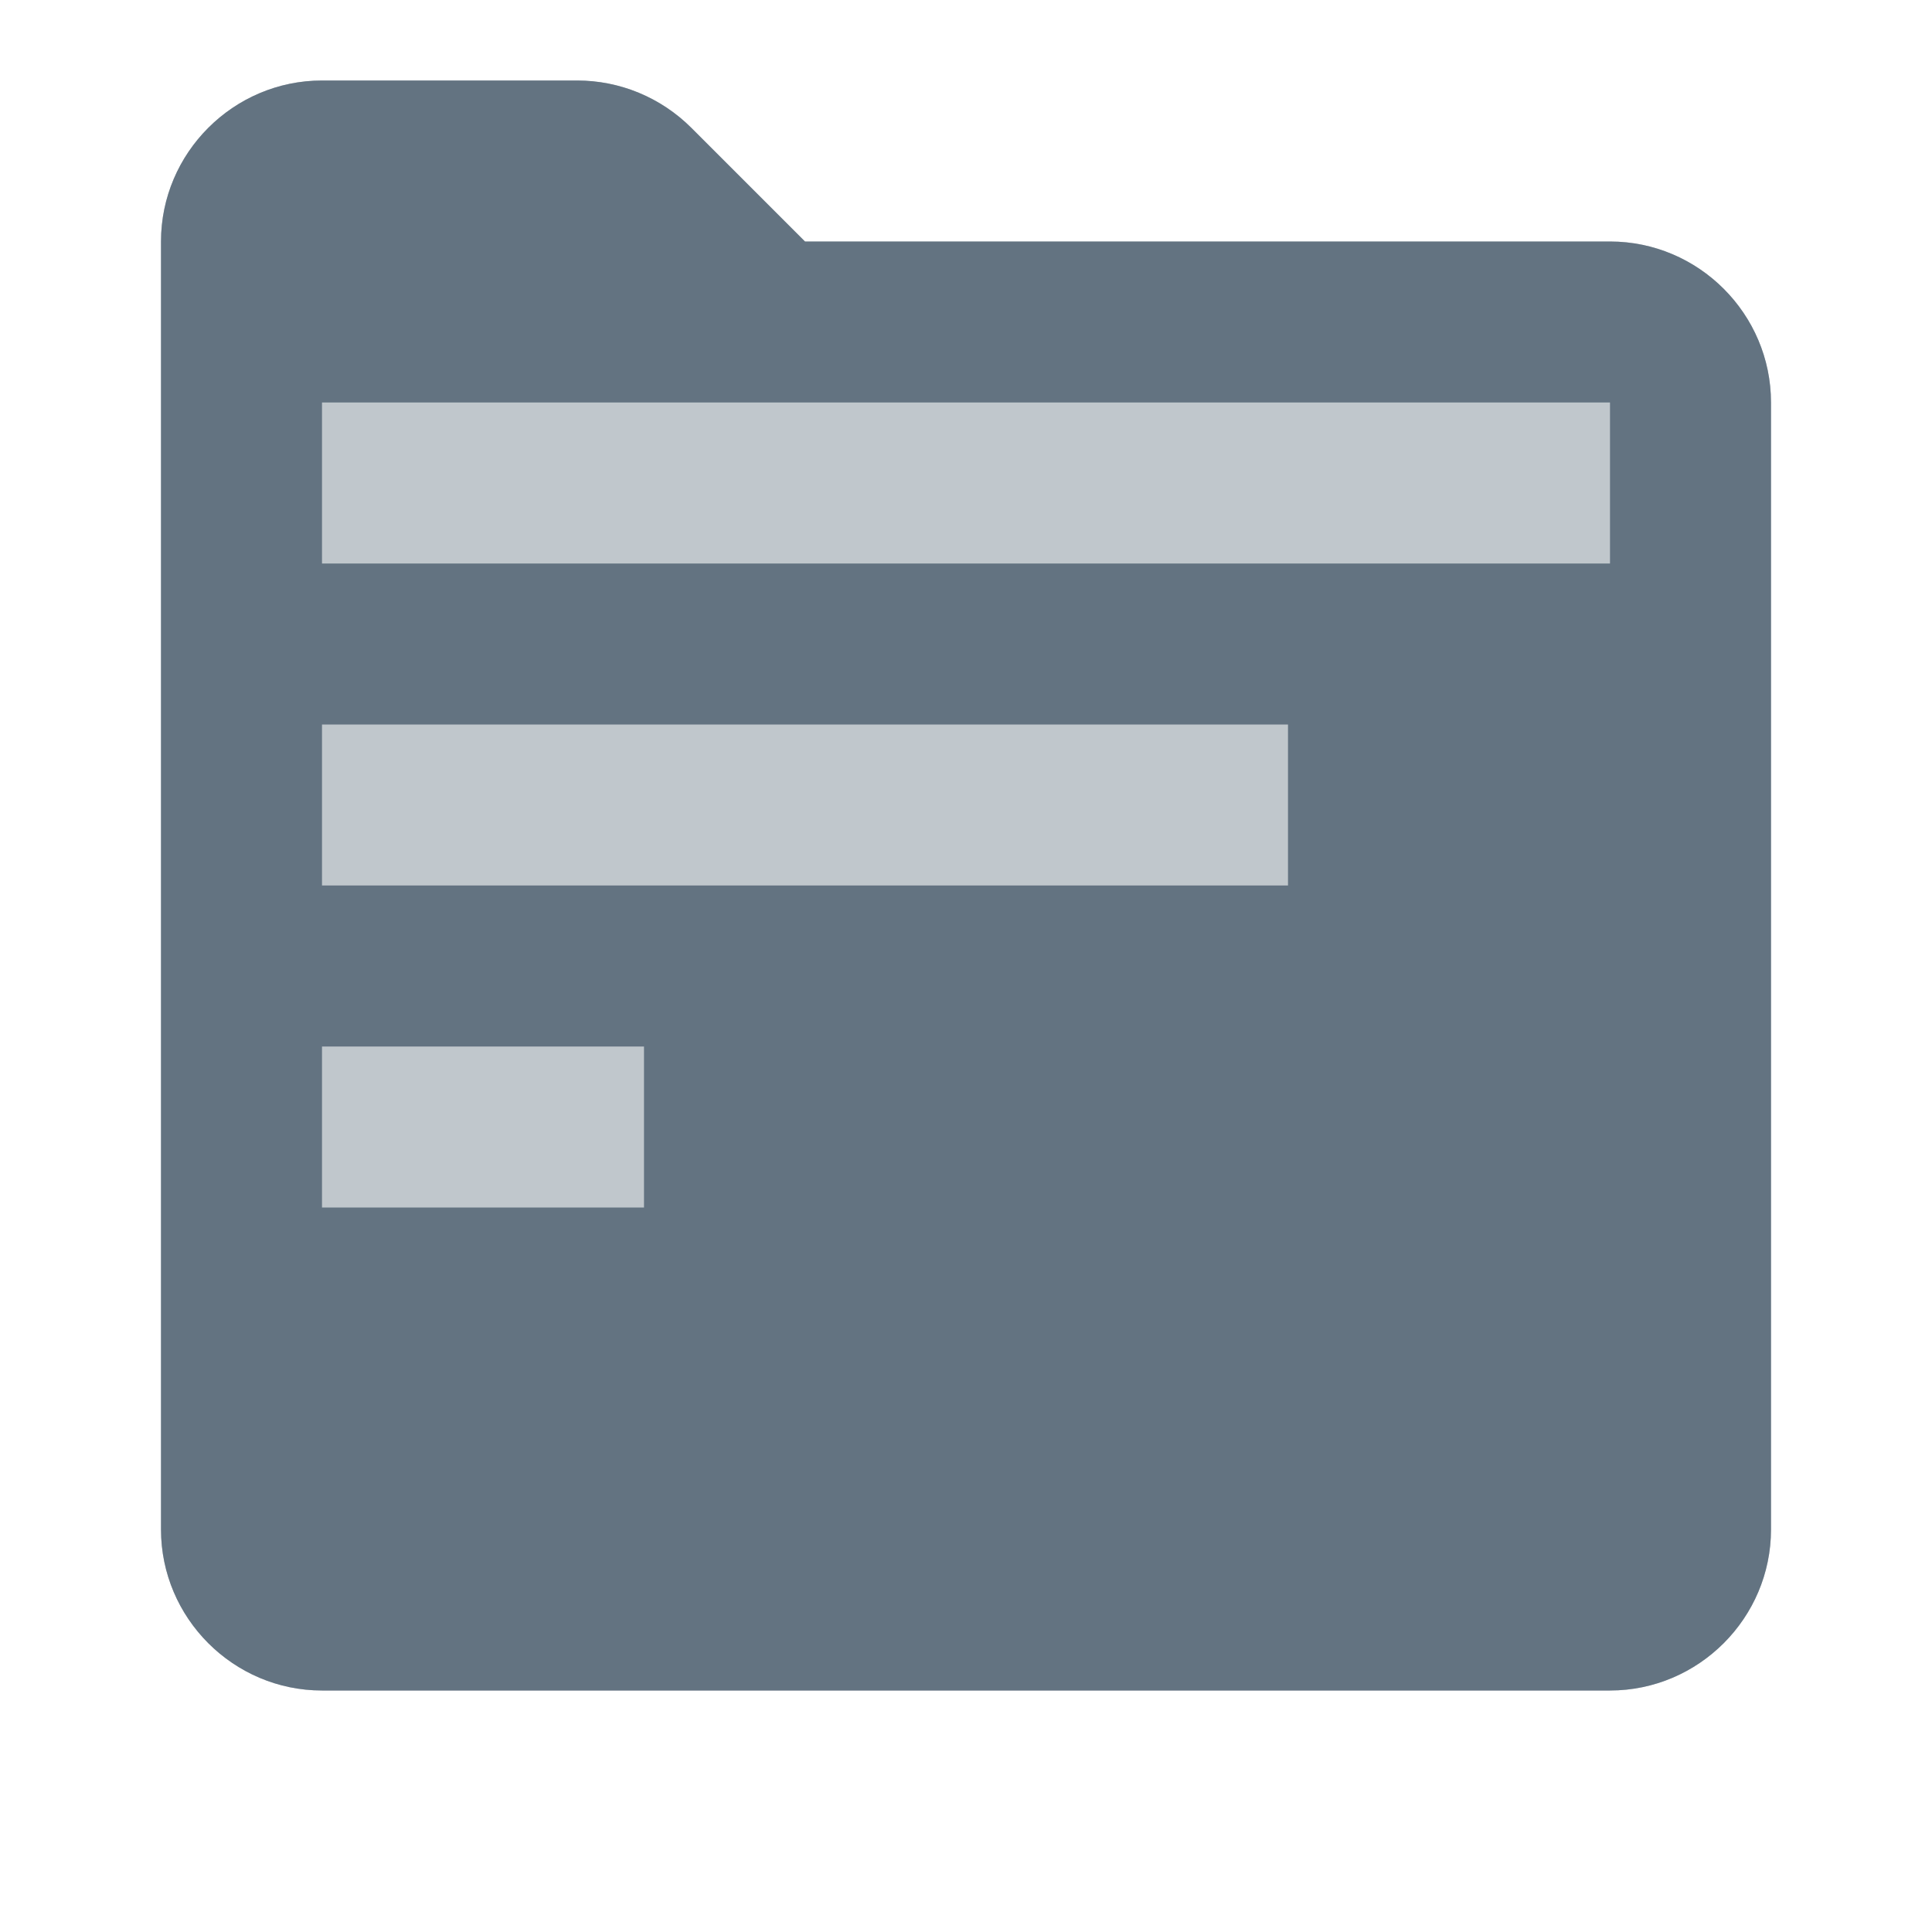<svg width="24" height="24" viewBox="0 0 24 24" fill="none" xmlns="http://www.w3.org/2000/svg">
  <path opacity="0.4" d="M20 3H10L8.59 1.59C8.21 1.21 7.7 1 7.17 1H4C2.9 1 2 1.9 2 3V19C2 20.1 2.9 21 4 21H20C21.1 21 22 20.1 22 19V5C22 3.9 21.1 3 20 3Z" fill="#637381"/>
  <path d="M20 3H10L8.59 1.59C8.21 1.21 7.7 1 7.17 1H4C2.9 1 2 1.9 2 3V19C2 20.1 2.9 21 4 21H20C21.1 21 22 20.1 22 19V5C22 3.9 21.1 3 20 3ZM8 15H4V13H8V15ZM16 11H4V9H16V11ZM20 7H4V5H20V7Z" fill="#637381"/>
</svg>
